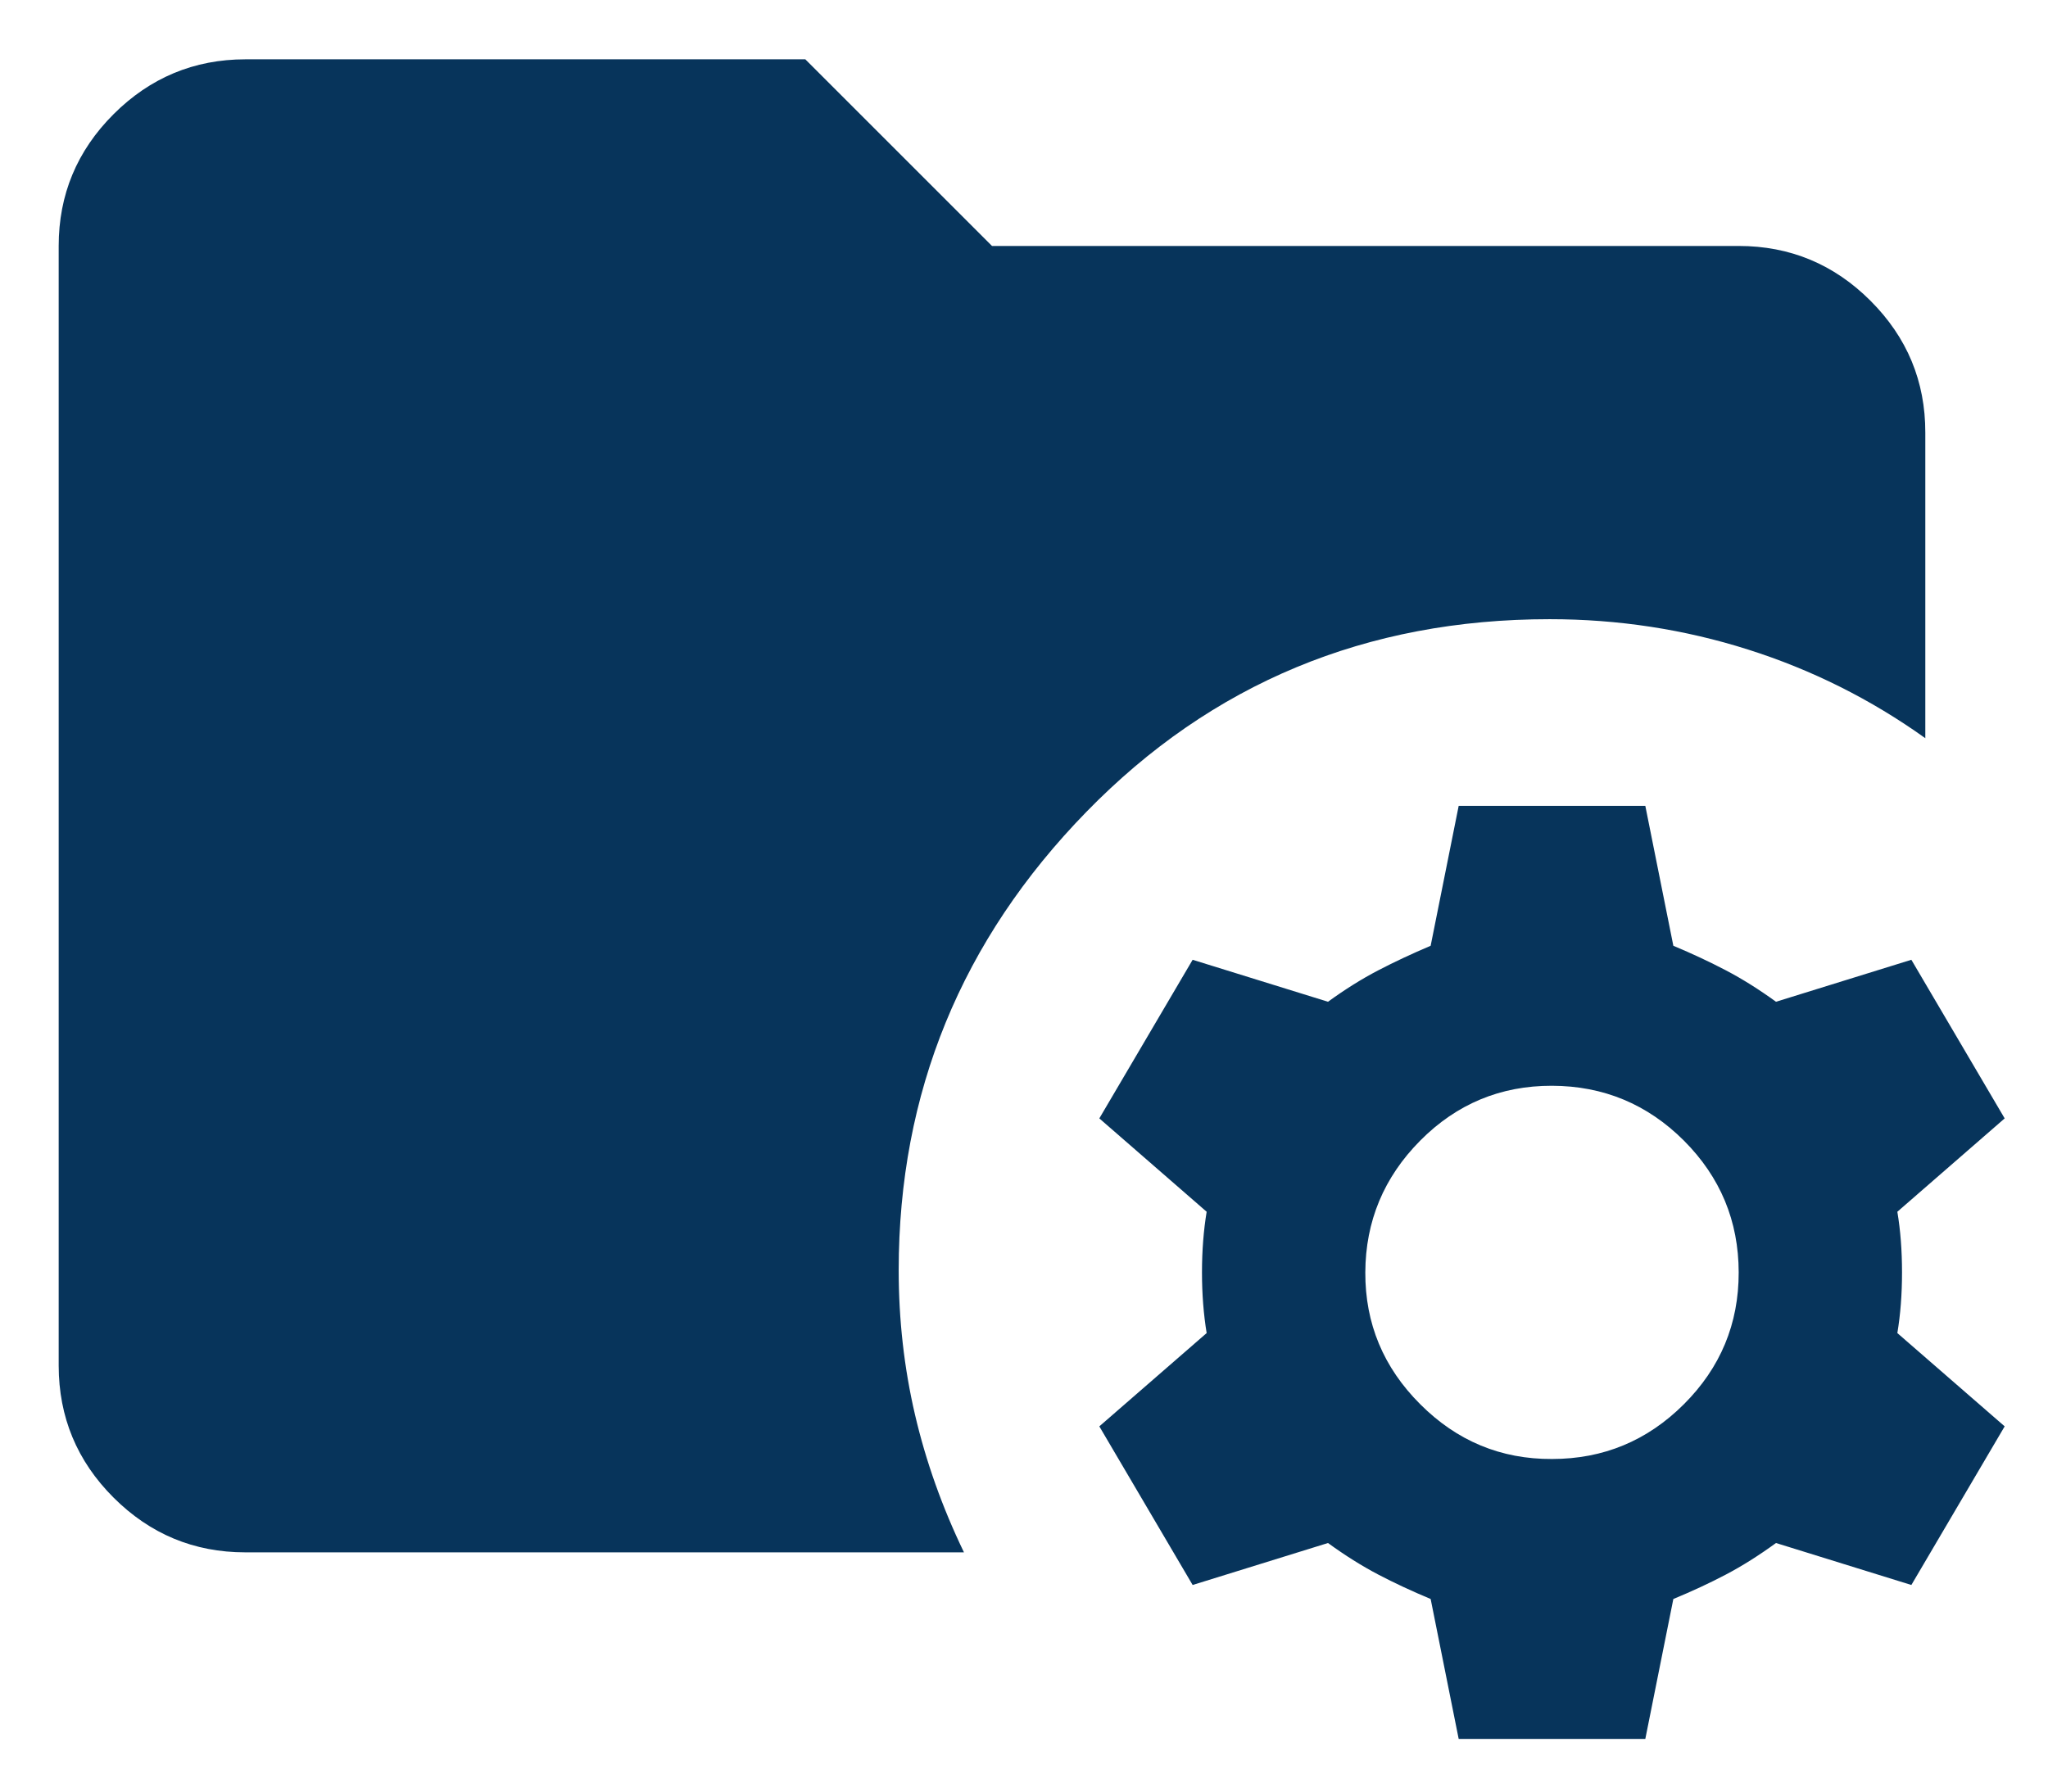 <svg width="32" height="28" viewBox="0 0 32 28" fill="none" xmlns="http://www.w3.org/2000/svg">
<path d="M22.792 27.177L22.354 24.99C22.062 24.868 21.789 24.741 21.535 24.608C21.28 24.474 21.018 24.31 20.75 24.115L18.635 24.771L17.177 22.292L18.854 20.834C18.806 20.542 18.781 20.226 18.781 19.886C18.781 19.545 18.806 19.229 18.854 18.938L17.177 17.479L18.635 15L20.75 15.656C21.017 15.462 21.279 15.298 21.535 15.165C21.79 15.032 22.064 14.904 22.354 14.781L22.792 12.594H25.708L26.146 14.781C26.438 14.903 26.711 15.031 26.967 15.165C27.223 15.299 27.484 15.463 27.75 15.656L29.865 15L31.323 17.479L29.646 18.938C29.695 19.229 29.719 19.545 29.719 19.886C29.719 20.226 29.695 20.542 29.646 20.834L31.323 22.292L29.865 24.771L27.75 24.115C27.483 24.309 27.222 24.474 26.967 24.608C26.712 24.742 26.439 24.869 26.146 24.99L25.708 27.177H22.792ZM24.25 22.802C25.052 22.802 25.739 22.517 26.311 21.946C26.882 21.376 27.168 20.689 27.167 19.886C27.166 19.083 26.88 18.396 26.311 17.826C25.741 17.257 25.054 16.971 24.25 16.969C23.446 16.967 22.76 17.253 22.191 17.826C21.622 18.4 21.336 19.087 21.333 19.886C21.33 20.685 21.616 21.372 22.191 21.946C22.765 22.521 23.452 22.806 24.25 22.802ZM3.833 24.261C3.031 24.261 2.345 23.975 1.774 23.405C1.203 22.834 0.918 22.147 0.917 21.344V3.844C0.917 3.042 1.203 2.356 1.774 1.785C2.346 1.214 3.032 0.928 3.833 0.927H12.583L15.5 3.844H27.167C27.969 3.844 28.656 4.13 29.227 4.701C29.799 5.273 30.084 5.96 30.083 6.761V11.537C29.233 10.929 28.309 10.467 27.312 10.151C26.316 9.835 25.283 9.677 24.214 9.677C21.346 9.677 18.933 10.68 16.977 12.686C15.021 14.691 14.043 17.079 14.042 19.849C14.042 20.627 14.127 21.38 14.297 22.11C14.467 22.839 14.722 23.556 15.062 24.261H3.833Z" fill="#07345B"/>
</svg>
